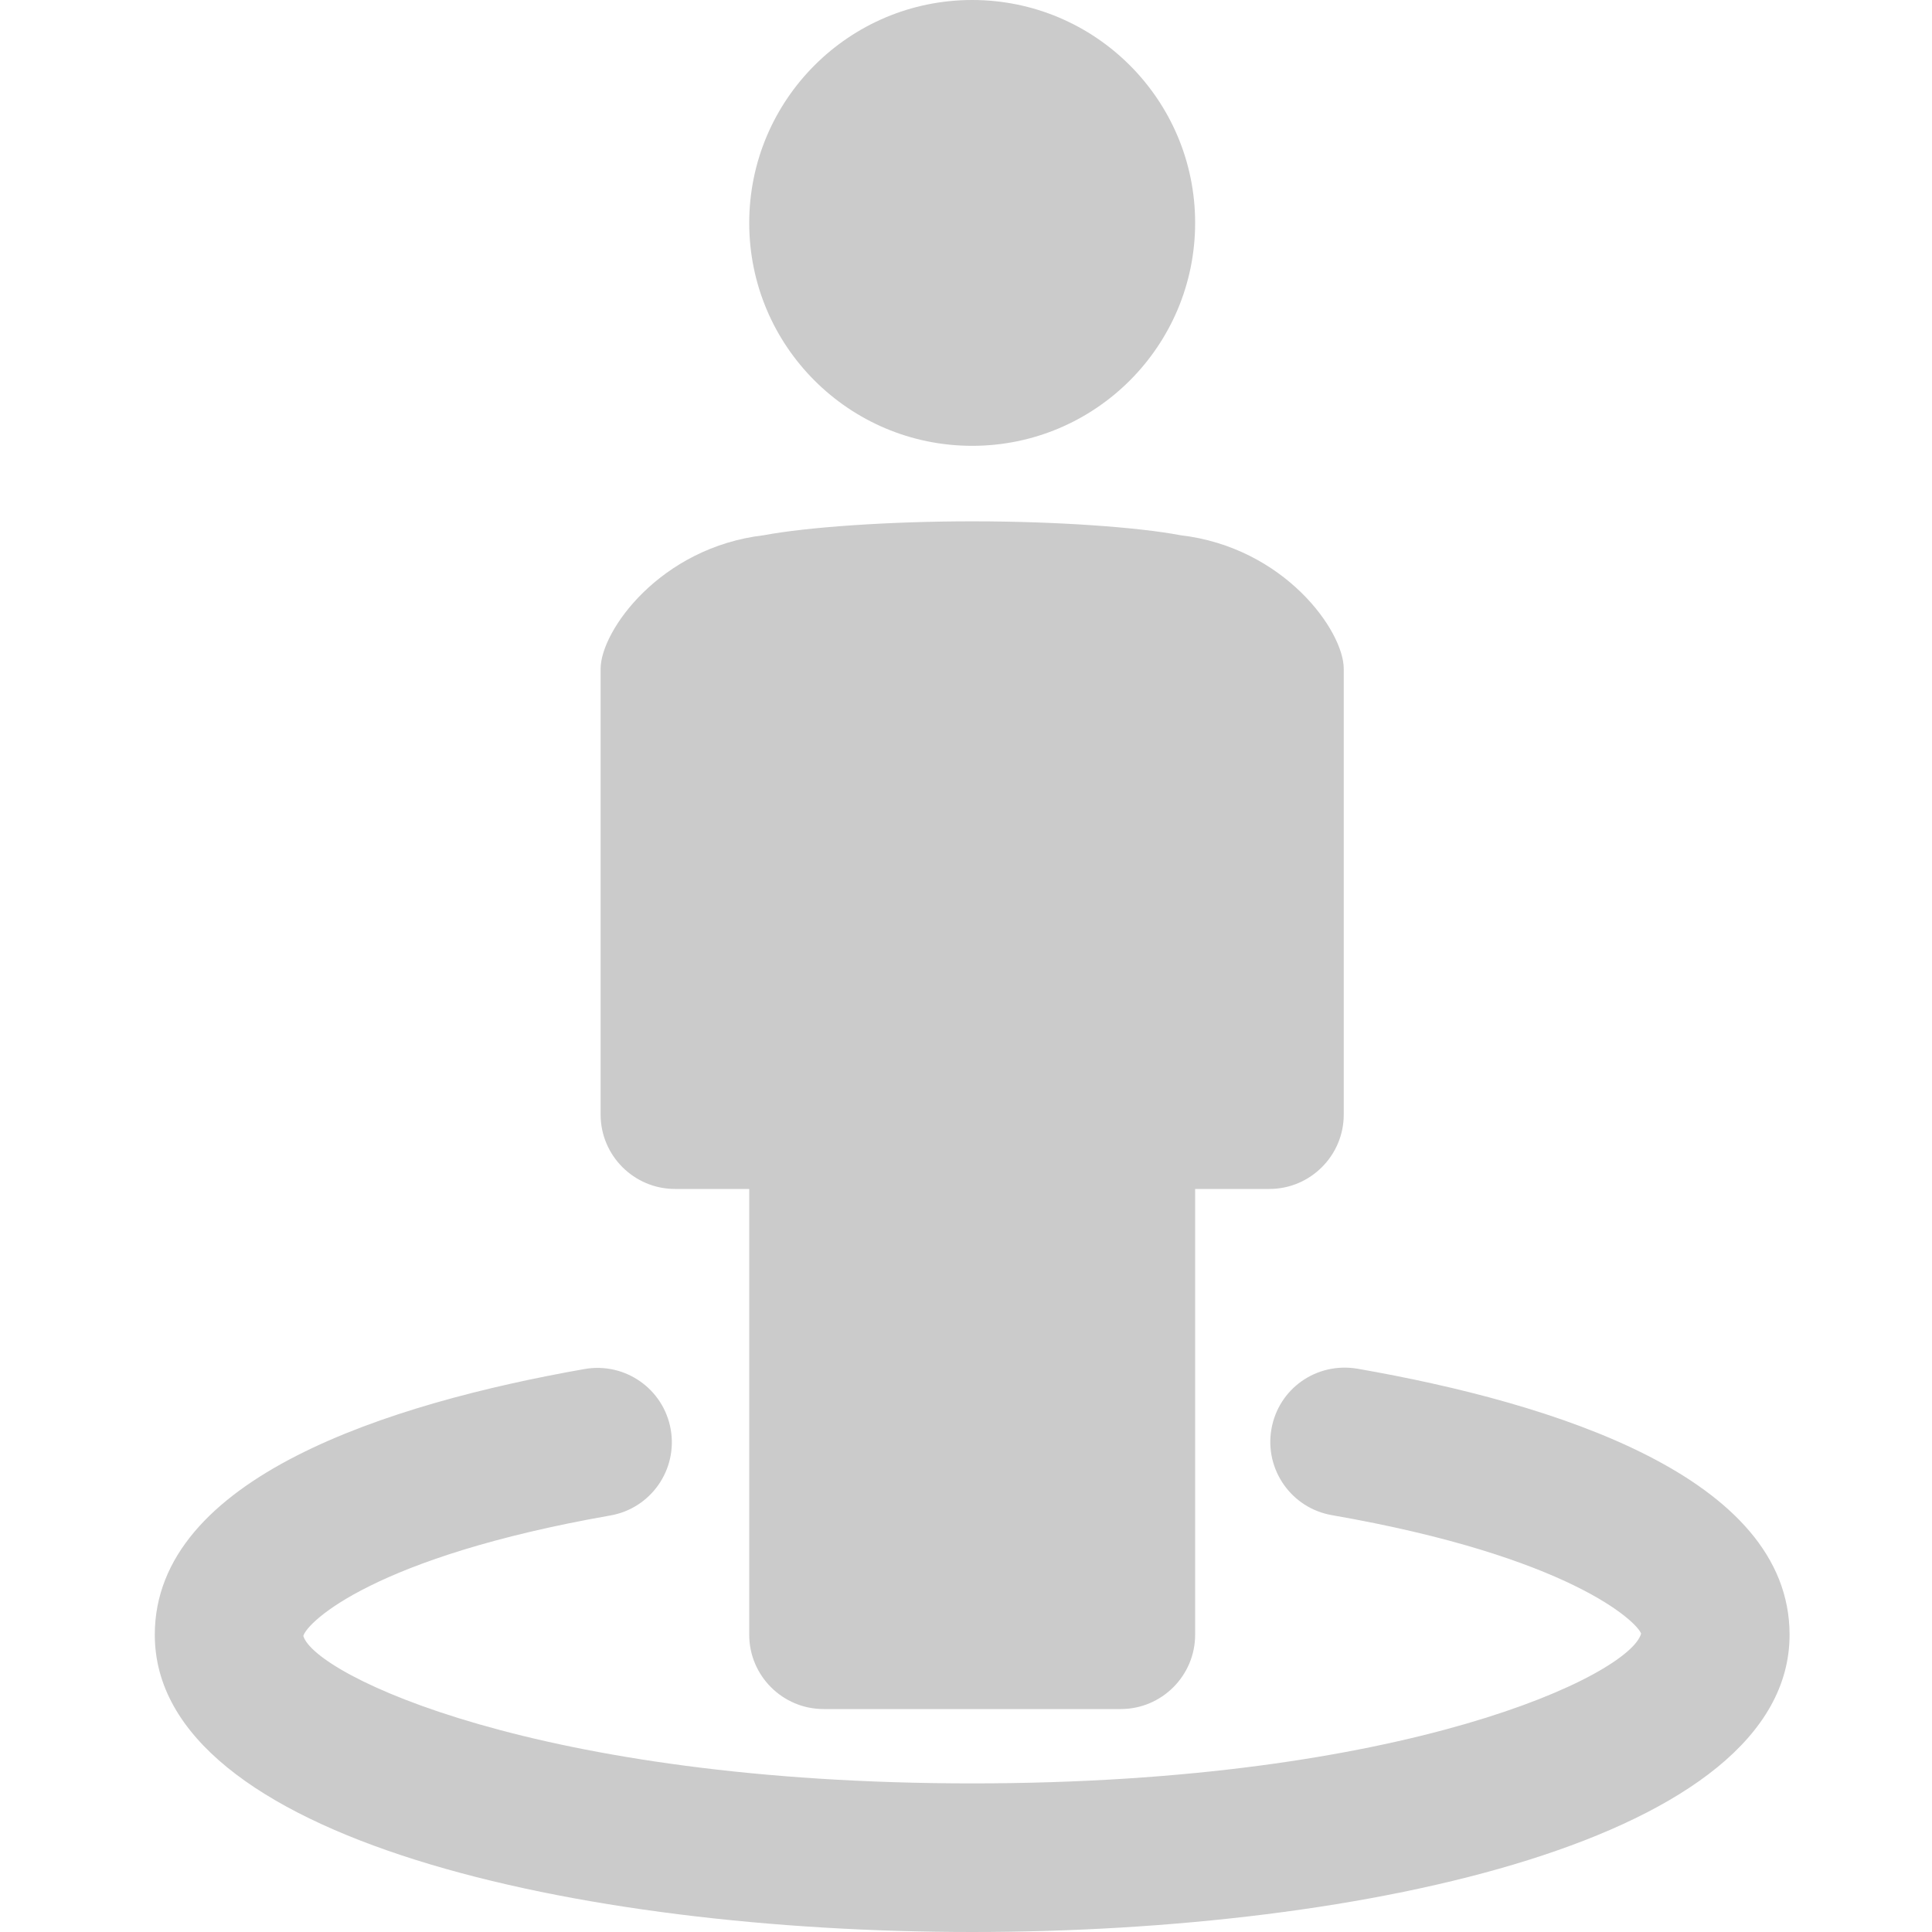 <?xml version="1.0" encoding="UTF-8" standalone="no"?>
<!-- Generator: Adobe Illustrator 18.1.1, SVG Export Plug-In . SVG Version: 6.00 Build 0)  -->

<svg
   xmlns:dc="http://purl.org/dc/elements/1.1/"
   xmlns:cc="http://creativecommons.org/ns#"
   xmlns:rdf="http://www.w3.org/1999/02/22-rdf-syntax-ns#"
   xmlns:svg="http://www.w3.org/2000/svg"
   xmlns="http://www.w3.org/2000/svg"
   xmlns:sodipodi="http://sodipodi.sourceforge.net/DTD/sodipodi-0.dtd"
   xmlns:inkscape="http://www.inkscape.org/namespaces/inkscape"
   version="1.1"
   id="Capa_1"
   x="0px"
   y="0px"
   viewBox="0 0 50 50"
   xml:space="preserve"
   width="48"
   height="48"
   inkscape:version="0.91 r13725"
   sodipodi:docname="streetview.svg"><defs
     id="defs4173" /><g
     id="g4137"
     transform="translate(2.083,25)"><path
       d="M 44.231,17.308 C 44.231,22.592 33.265,25 23.077,25 12.889,25 1.923,22.592 1.923,17.308 c 0,-4.066 6.05,-5.984 11.124,-6.878 1.05,-0.182 2.044,0.516 2.228,1.562 0.184,1.046 -0.514,2.044 -1.56,2.228 -6.12,1.074 -7.848,2.758 -7.948,3.118 0.294,1.008 6.064,3.816 17.31,3.816 11.246,0 17.016,-2.808 17.312,-3.876 -0.102,-0.3 -1.84,-1.994 -8.004,-3.066 -1.046,-0.182 -1.746,-1.18 -1.564,-2.226 0.182,-1.044 1.162,-1.742 2.226,-1.564 5.102,0.89 11.184,2.804 11.184,6.886 z M 15.385,5.77 l 1.922,0 0,11.538 c 0,1.06 0.864,1.922 1.924,1.922 l 7.692,0 c 1.06,0 1.924,-0.864 1.924,-1.922 l 0,-11.538 1.922,0 c 1.06,0 1.924,-0.864 1.924,-1.924 l 0,-11.538 c 0,-0.984 -1.544,-3.144 -4.224,-3.456 -1.1,-0.21 -3.222,-0.36 -5.362,-0.36 -2.16,-0.002 -4.312,0.15 -5.424,0.36 -2.678,0.314 -4.222,2.474 -4.222,3.456 l 0,11.538 c 0,1.06 0.864,1.924 1.924,1.924 z m 7.692,-19.232 c 3.186,0 5.77,-2.584 5.77,-5.77 0,-3.184 -2.584,-5.768 -5.77,-5.768 -3.186,0 -5.77,2.584 -5.77,5.77 0,3.186 2.584,5.768 5.77,5.768 z"
       id="path4139"
       inkscape:connector-curvature="0"
       style="fill:#CBCBCB" /></g></svg>